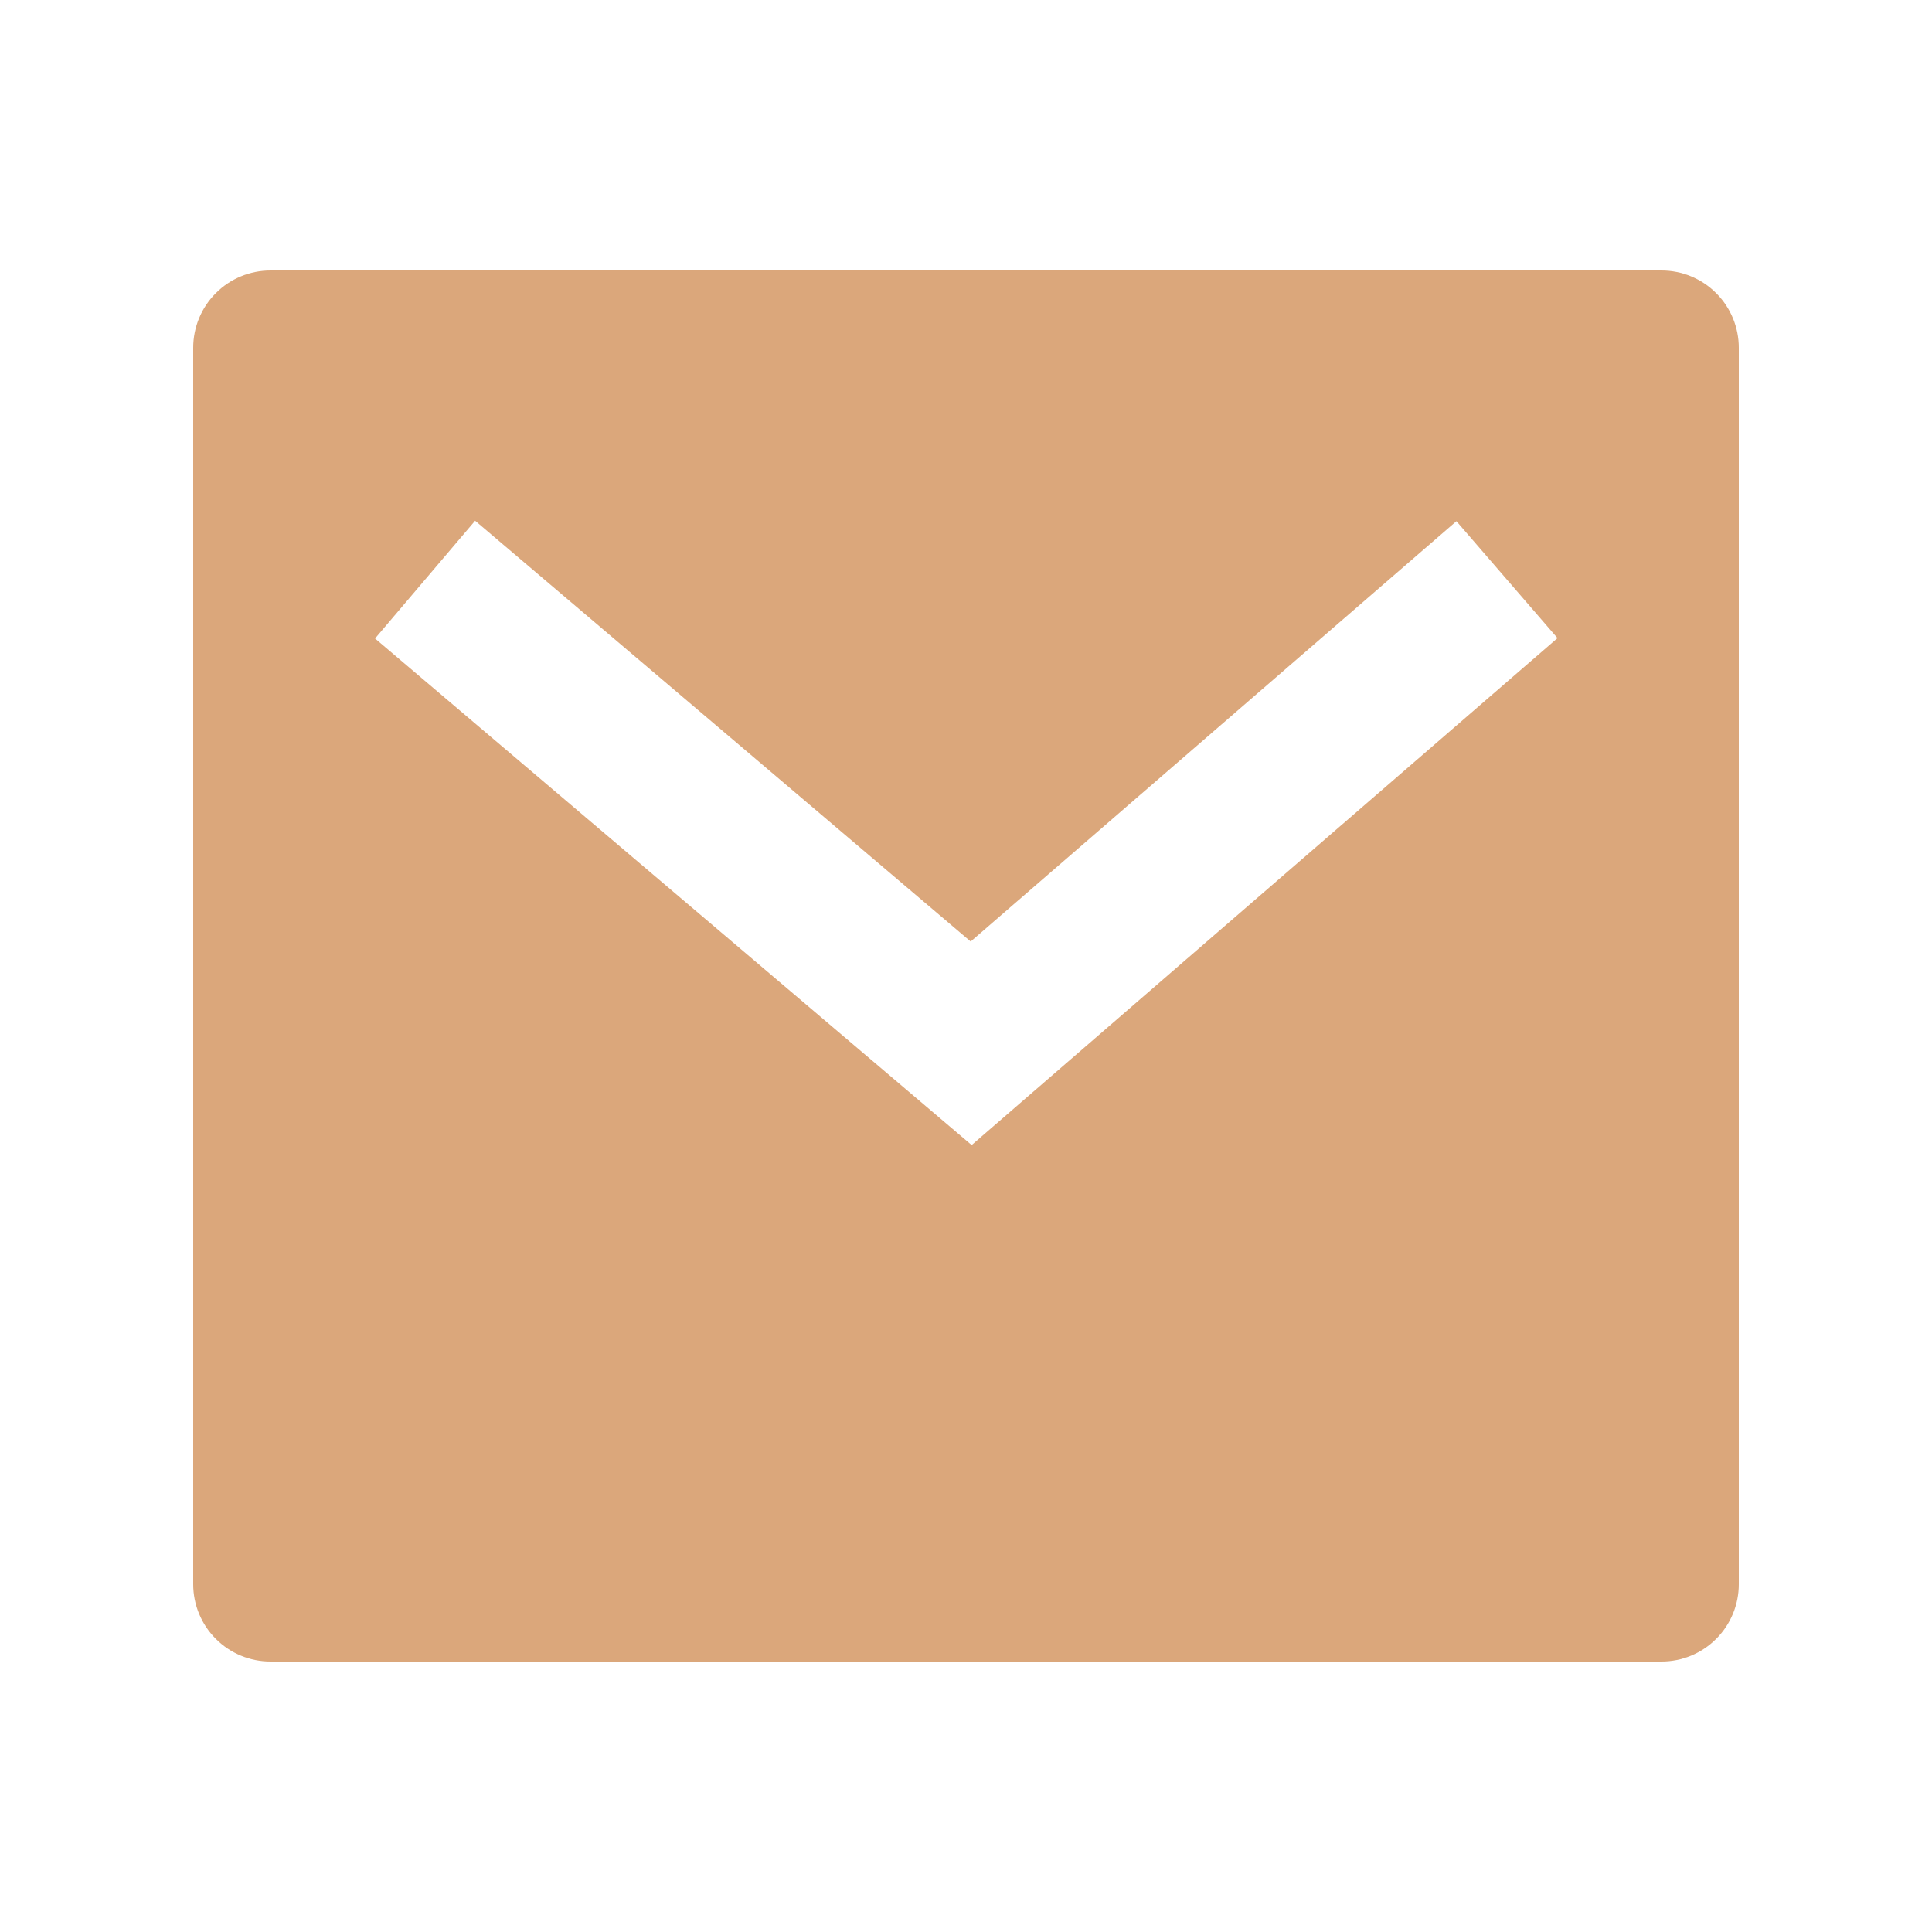 <svg xmlns="http://www.w3.org/2000/svg" width="25" height="25" viewBox="0 0 25 25" fill="none"><path d="M3.5 3.5H21.5C21.765 3.5 22.02 3.605 22.207 3.793C22.395 3.98 22.5 4.235 22.5 4.5V20.5C22.5 20.765 22.395 21.02 22.207 21.207C22.02 21.395 21.765 21.5 21.5 21.5H3.5C3.235 21.5 2.98 21.395 2.793 21.207C2.605 21.02 2.5 20.765 2.5 20.5V4.5C2.5 4.235 2.605 3.98 2.793 3.793C2.98 3.605 3.235 3.5 3.5 3.5ZM12.56 12.183L6.148 6.738L4.853 8.262L12.573 14.817L20.154 8.257L18.846 6.744L12.561 12.183H12.56Z" fill="#DBA77B"></path></svg>